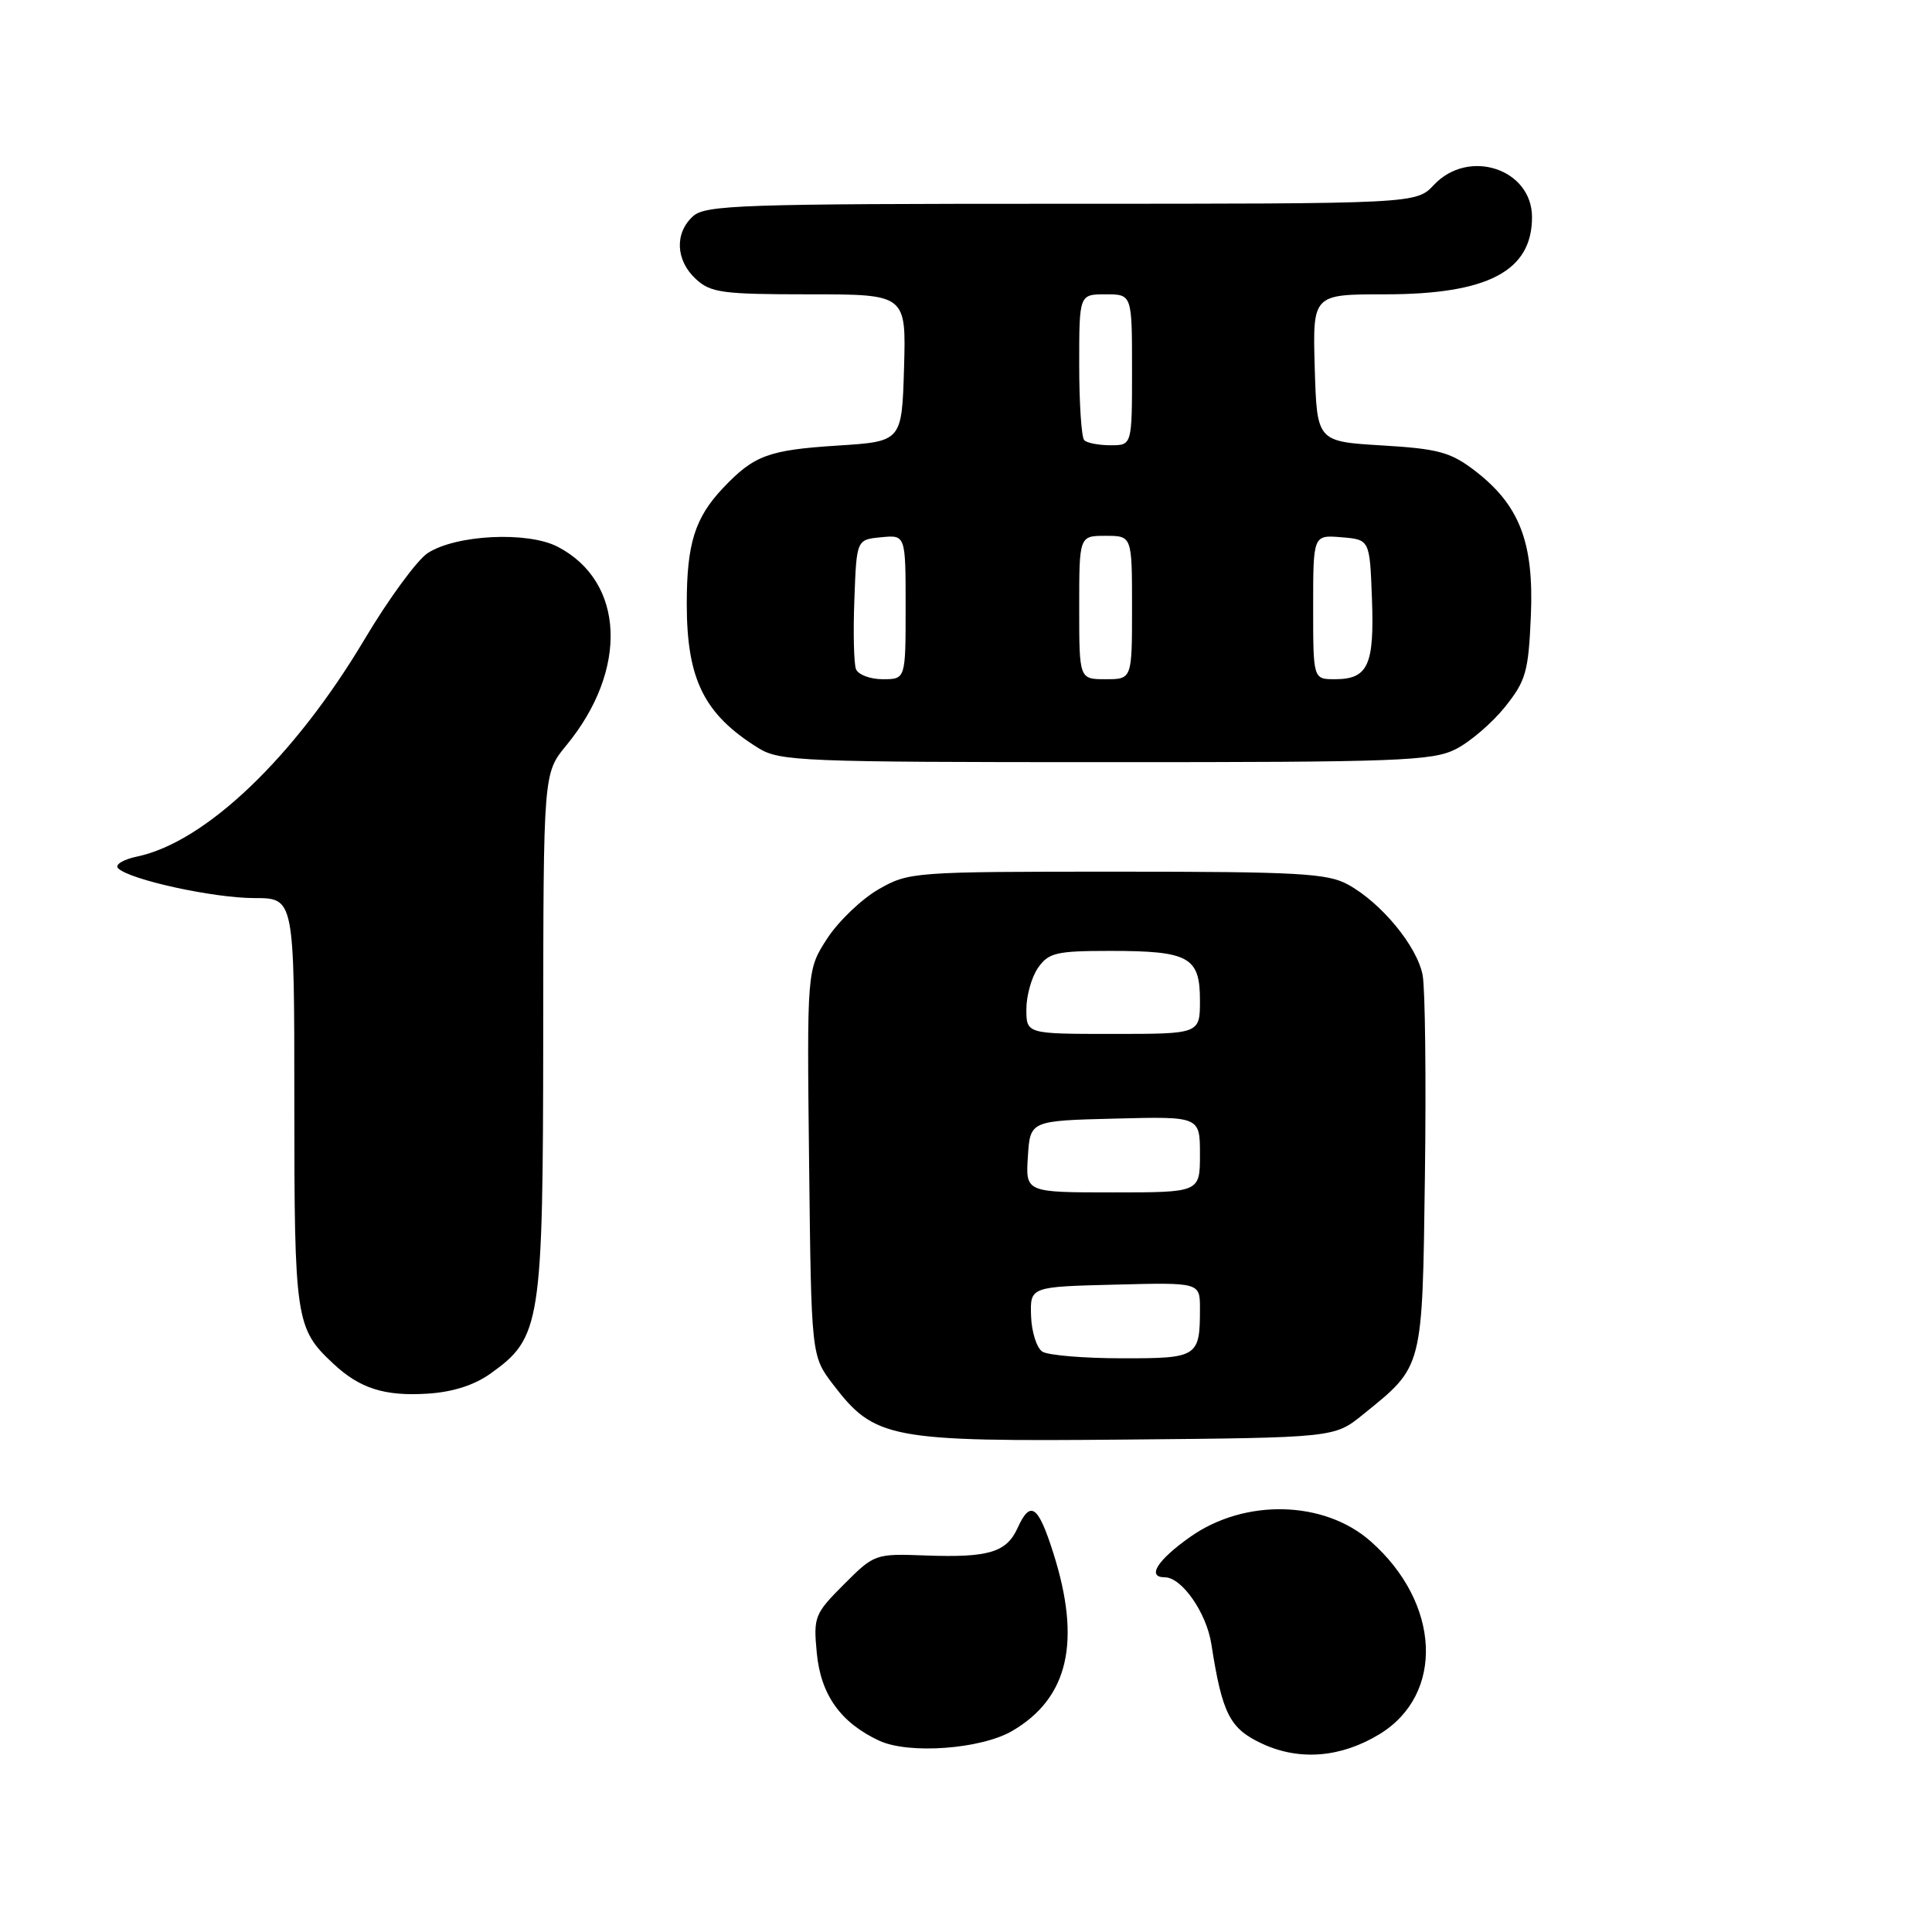 <?xml version="1.0" encoding="UTF-8" standalone="no"?>
<!DOCTYPE svg PUBLIC "-//W3C//DTD SVG 1.1//EN" "http://www.w3.org/Graphics/SVG/1.1/DTD/svg11.dtd" >
<svg xmlns="http://www.w3.org/2000/svg" xmlns:xlink="http://www.w3.org/1999/xlink" version="1.1" viewBox="0 0 256 256">
 <g >
 <path fill="currentColor"
d=" M 182.77 229.80 C 191.46 224.52 190.89 212.38 181.58 204.20 C 175.43 198.80 164.93 198.55 157.72 203.64 C 153.35 206.72 151.91 209.00 154.34 209.00 C 156.59 209.00 159.87 213.70 160.51 217.85 C 161.96 227.15 162.95 229.07 167.31 231.08 C 172.23 233.34 177.70 232.88 182.77 229.80 Z  M 134.14 229.35 C 141.58 224.99 143.30 217.51 139.56 205.75 C 137.55 199.43 136.53 198.73 134.83 202.48 C 133.36 205.70 130.99 206.41 122.70 206.11 C 115.96 205.86 115.87 205.89 111.82 209.94 C 107.93 213.84 107.77 214.24 108.23 219.04 C 108.76 224.58 111.39 228.27 116.50 230.65 C 120.43 232.48 130.00 231.77 134.14 229.35 Z  M 180.59 187.44 C 188.63 180.94 188.46 181.58 188.81 155.68 C 188.98 142.93 188.84 131.03 188.51 129.23 C 187.80 125.41 183.04 119.63 178.60 117.20 C 175.90 115.72 171.99 115.50 148.00 115.50 C 120.99 115.50 120.43 115.54 116.41 117.84 C 114.17 119.13 111.11 122.06 109.62 124.34 C 106.92 128.50 106.92 128.50 107.21 154.08 C 107.50 179.66 107.50 179.66 110.38 183.44 C 115.91 190.67 117.83 191.04 149.16 190.75 C 176.82 190.50 176.82 190.50 180.59 187.44 Z  M 64.96 182.03 C 71.69 177.24 71.95 175.54 71.98 136.98 C 72.00 102.46 72.00 102.46 75.03 98.78 C 83.30 88.75 82.79 77.05 73.88 72.44 C 69.90 70.38 60.41 70.85 56.67 73.29 C 55.26 74.22 51.49 79.36 48.30 84.72 C 38.99 100.36 27.20 111.61 18.15 113.50 C 16.31 113.89 15.18 114.58 15.65 115.05 C 17.17 116.57 28.29 119.00 33.71 119.00 C 39.00 119.00 39.00 119.00 39.00 146.05 C 39.00 174.92 39.17 176.03 44.16 180.69 C 47.66 183.97 50.94 185.02 56.59 184.67 C 59.94 184.47 62.81 183.56 64.96 182.03 Z  M 192.93 99.25 C 194.81 98.29 197.74 95.77 199.43 93.66 C 202.20 90.19 202.53 89.01 202.85 81.56 C 203.26 71.82 201.33 66.88 195.36 62.32 C 192.20 59.91 190.53 59.46 183.10 59.02 C 174.50 58.50 174.50 58.50 174.21 48.75 C 173.93 39.00 173.93 39.00 183.50 39.00 C 197.14 39.00 203.00 35.93 203.00 28.78 C 203.00 22.37 194.59 19.61 190.00 24.50 C 187.65 27.00 187.65 27.00 140.65 27.00 C 98.33 27.00 93.48 27.16 91.83 28.65 C 89.37 30.88 89.52 34.48 92.19 36.96 C 94.16 38.79 95.68 39.00 107.22 39.00 C 120.07 39.00 120.07 39.00 119.79 48.75 C 119.50 58.50 119.50 58.50 111.00 59.04 C 101.81 59.63 99.92 60.33 95.81 64.66 C 92.08 68.61 91.00 72.04 91.00 80.00 C 91.00 90.04 93.29 94.65 100.50 99.13 C 103.31 100.87 106.29 100.99 146.50 100.99 C 185.47 101.00 189.82 100.83 192.93 99.25 Z  M 138.12 179.10 C 137.37 178.62 136.69 176.49 136.62 174.36 C 136.50 170.50 136.50 170.50 147.75 170.22 C 159.00 169.93 159.00 169.93 159.00 173.39 C 159.00 179.82 158.72 180.00 148.64 179.98 C 143.61 179.98 138.88 179.58 138.12 179.10 Z  M 136.20 153.25 C 136.50 148.50 136.50 148.50 147.75 148.22 C 159.00 147.93 159.00 147.93 159.00 152.97 C 159.00 158.00 159.00 158.00 147.45 158.00 C 135.89 158.00 135.89 158.00 136.20 153.25 Z  M 136.00 133.72 C 136.00 131.92 136.70 129.44 137.56 128.22 C 138.95 126.24 139.98 126.00 147.12 126.00 C 157.54 126.00 159.00 126.80 159.00 132.54 C 159.00 137.00 159.00 137.00 147.50 137.00 C 136.00 137.00 136.00 137.00 136.00 133.72 Z  M 113.42 88.66 C 113.14 87.93 113.04 83.76 113.21 79.41 C 113.50 71.50 113.50 71.50 116.75 71.19 C 120.00 70.87 120.00 70.87 120.00 80.44 C 120.00 90.00 120.00 90.00 116.97 90.00 C 115.30 90.00 113.71 89.40 113.42 88.66 Z  M 143.00 80.50 C 143.00 71.00 143.00 71.00 146.50 71.00 C 150.00 71.00 150.00 71.00 150.00 80.50 C 150.00 90.00 150.00 90.00 146.50 90.00 C 143.00 90.00 143.00 90.00 143.00 80.50 Z  M 174.00 80.44 C 174.00 70.88 174.00 70.88 177.75 71.19 C 181.50 71.50 181.50 71.50 181.79 79.34 C 182.12 88.15 181.27 90.00 176.88 90.00 C 174.00 90.00 174.00 90.00 174.00 80.44 Z  M 143.67 58.33 C 143.30 57.97 143.00 53.47 143.00 48.33 C 143.00 39.00 143.00 39.00 146.50 39.00 C 150.00 39.00 150.00 39.00 150.00 49.00 C 150.00 59.00 150.00 59.00 147.17 59.00 C 145.61 59.00 144.03 58.70 143.67 58.33 Z "/>
</g>
</svg>